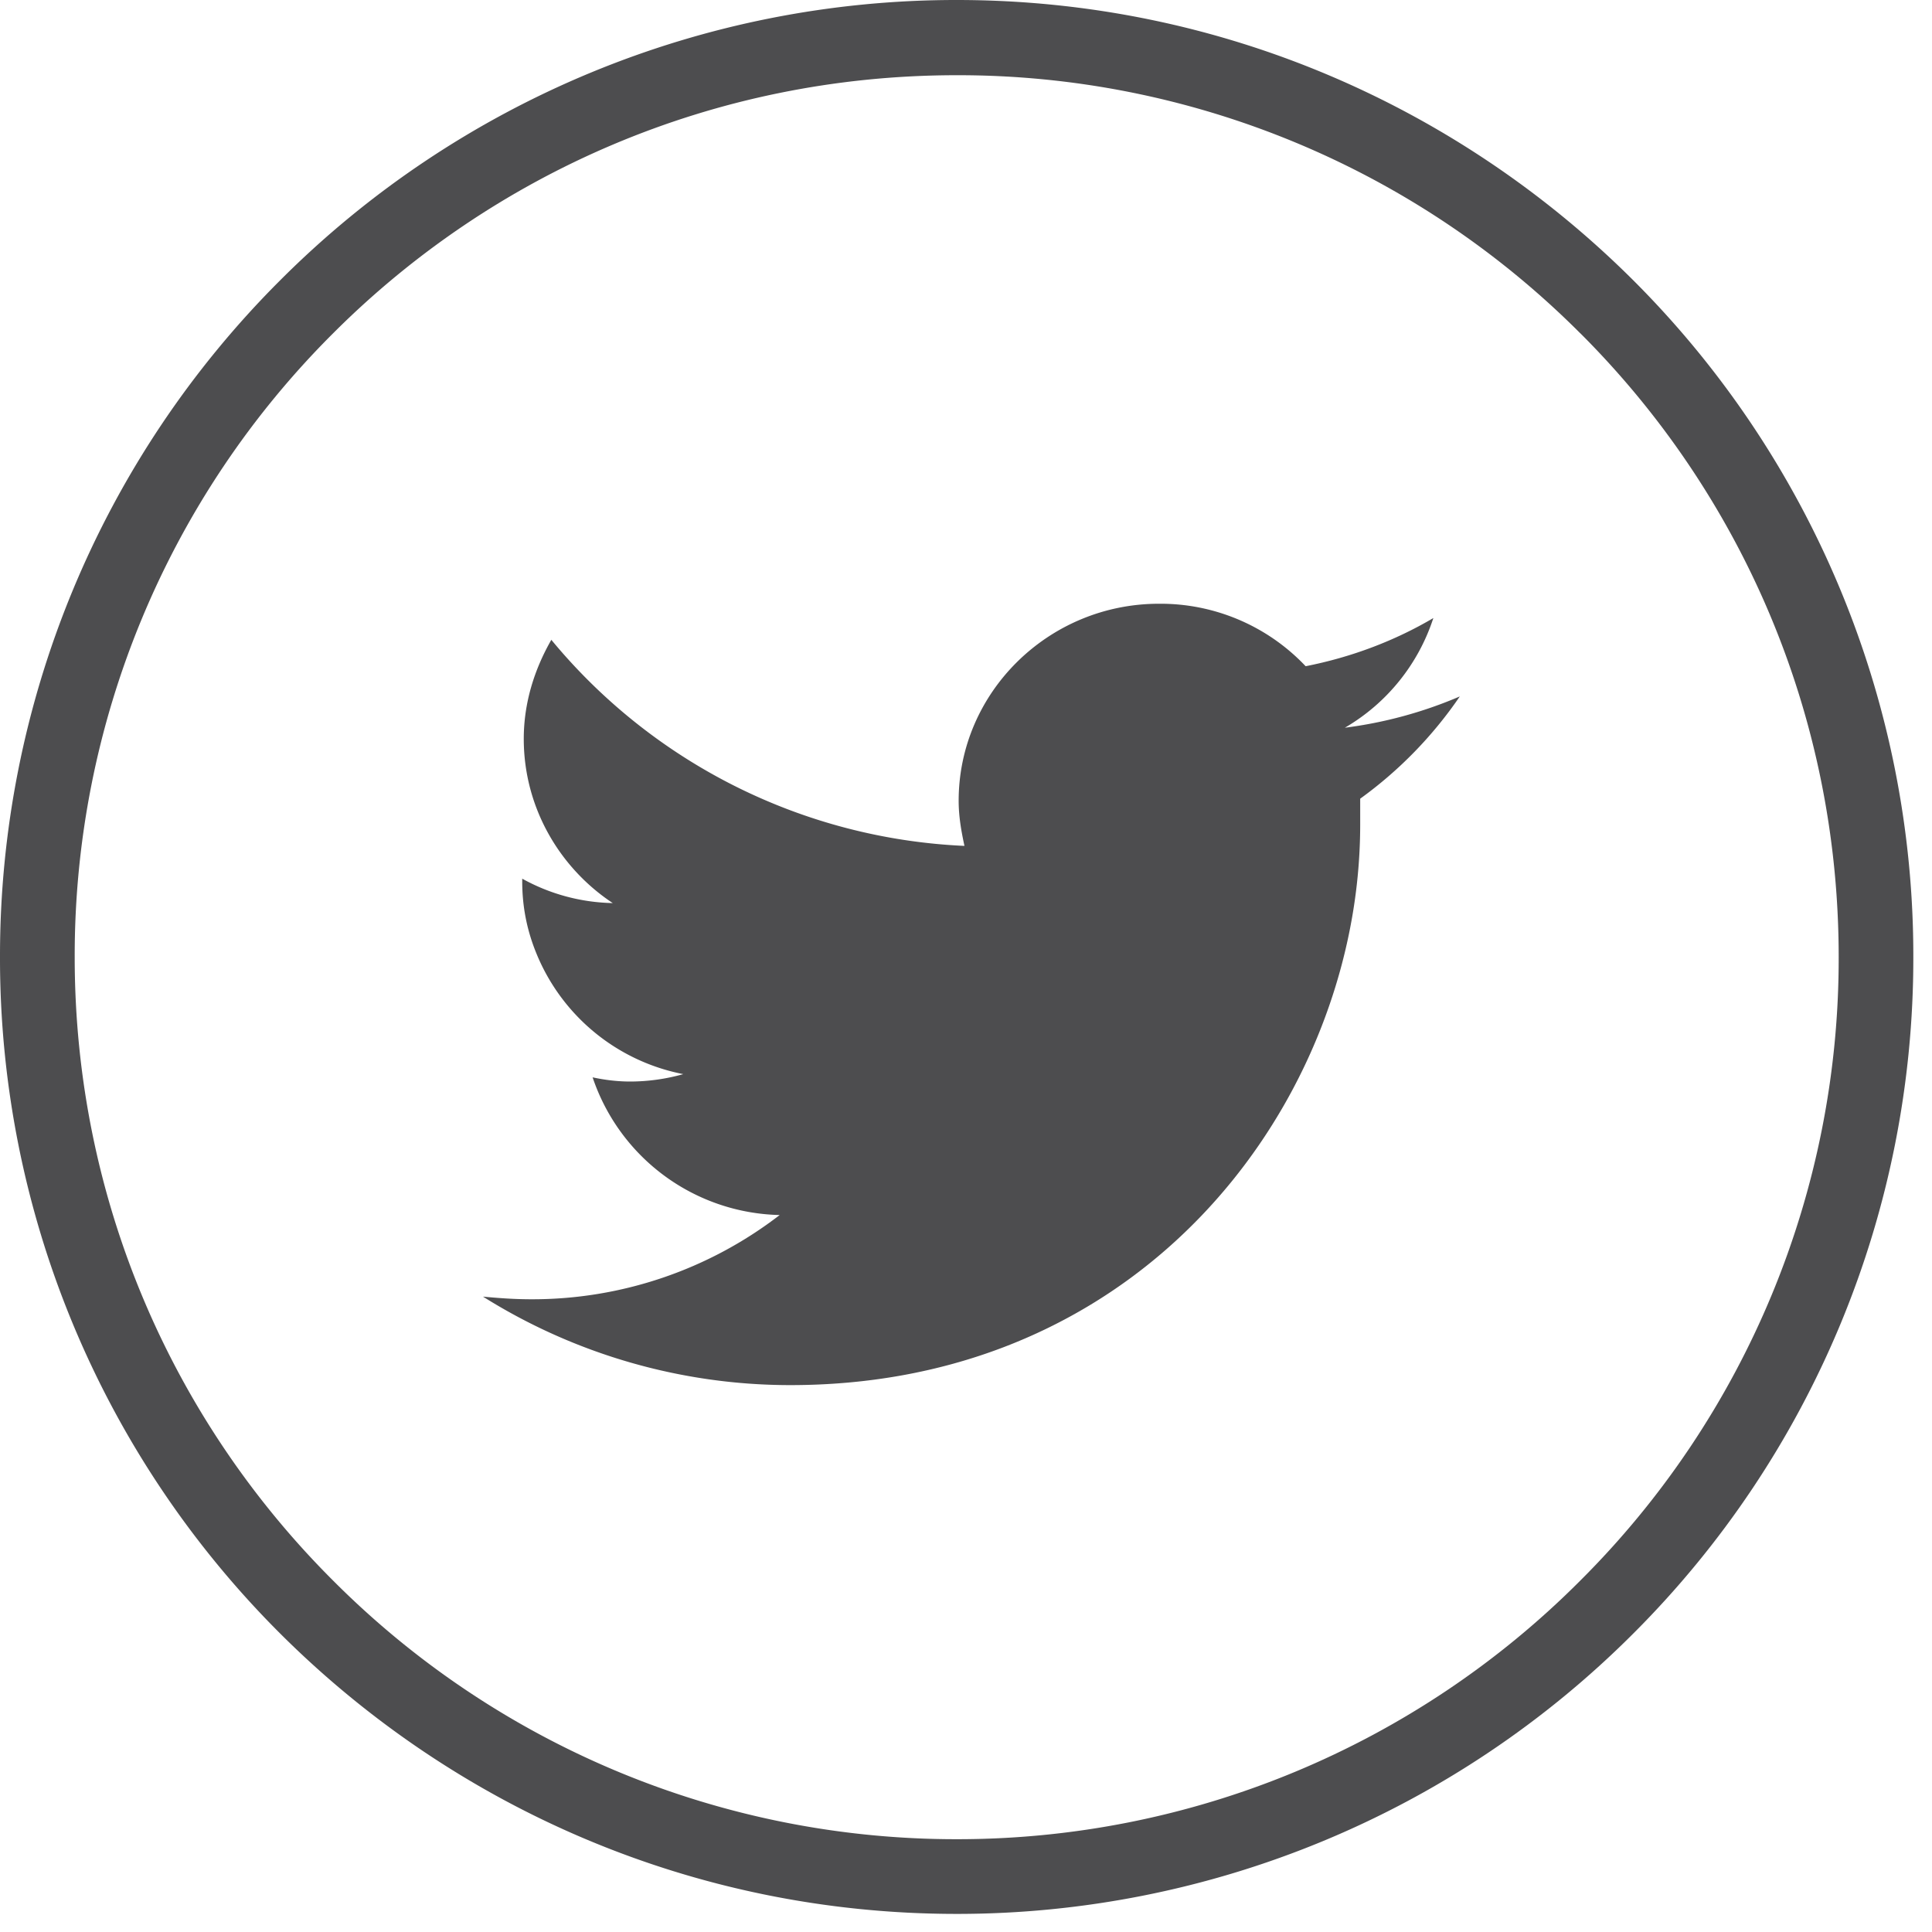 <svg width="30" height="30" viewBox="0 0 30 30" fill="none" xmlns="http://www.w3.org/2000/svg"><path fill-rule="evenodd" clip-rule="evenodd" d="M24.537 5.174a13.643 13.643 0 00-9.681-4.006c-3.785 0-7.206 1.53-9.682 4.006a13.639 13.639 0 00-4.014 9.69c0 3.775 1.53 7.205 4.014 9.681a13.653 13.653 0 009.682 4.014 13.65 13.65 0 009.681-4.014 13.632 13.632 0 004.014-9.682c0-3.783-1.53-7.213-4.014-9.69zM14.856 0C18.96 0 22.67 1.67 25.36 4.351a14.82 14.82 0 014.35 10.512 14.81 14.81 0 01-4.35 10.504 14.835 14.835 0 01-10.504 4.352c-4.105 0-7.815-1.67-10.504-4.352A14.812 14.812 0 010 14.863 14.82 14.82 0 014.352 4.351 14.833 14.833 0 0114.856 0z" fill="#4D4D4F"/><path fill-rule="evenodd" clip-rule="evenodd" d="M22.668 10.814a6.637 6.637 0 01-1.785.486 3.068 3.068 0 001.374-1.703c-.6.354-1.275.609-1.983.748a3.1 3.1 0 00-2.278-.97c-1.711 0-3.11 1.374-3.11 3.06 0 .247.042.477.09.7a8.833 8.833 0 01-6.415-3.2c-.263.46-.428.978-.428 1.538 0 1.069.56 2.007 1.382 2.55a3.015 3.015 0 01-1.406-.379v.041c0 .395.074.757.213 1.102a3.103 3.103 0 002.288 1.892 3.06 3.06 0 01-.823.115c-.198 0-.395-.024-.585-.065a3.138 3.138 0 002.905 2.138 6.293 6.293 0 01-3.858 1.308c-.256 0-.494-.017-.749-.041a8.98 8.98 0 004.77 1.374c4.862 0 7.864-3.365 8.645-6.86.14-.625.206-1.242.206-1.851v-.395a6.434 6.434 0 001.547-1.588z" fill="#4D4D4F"/></svg>